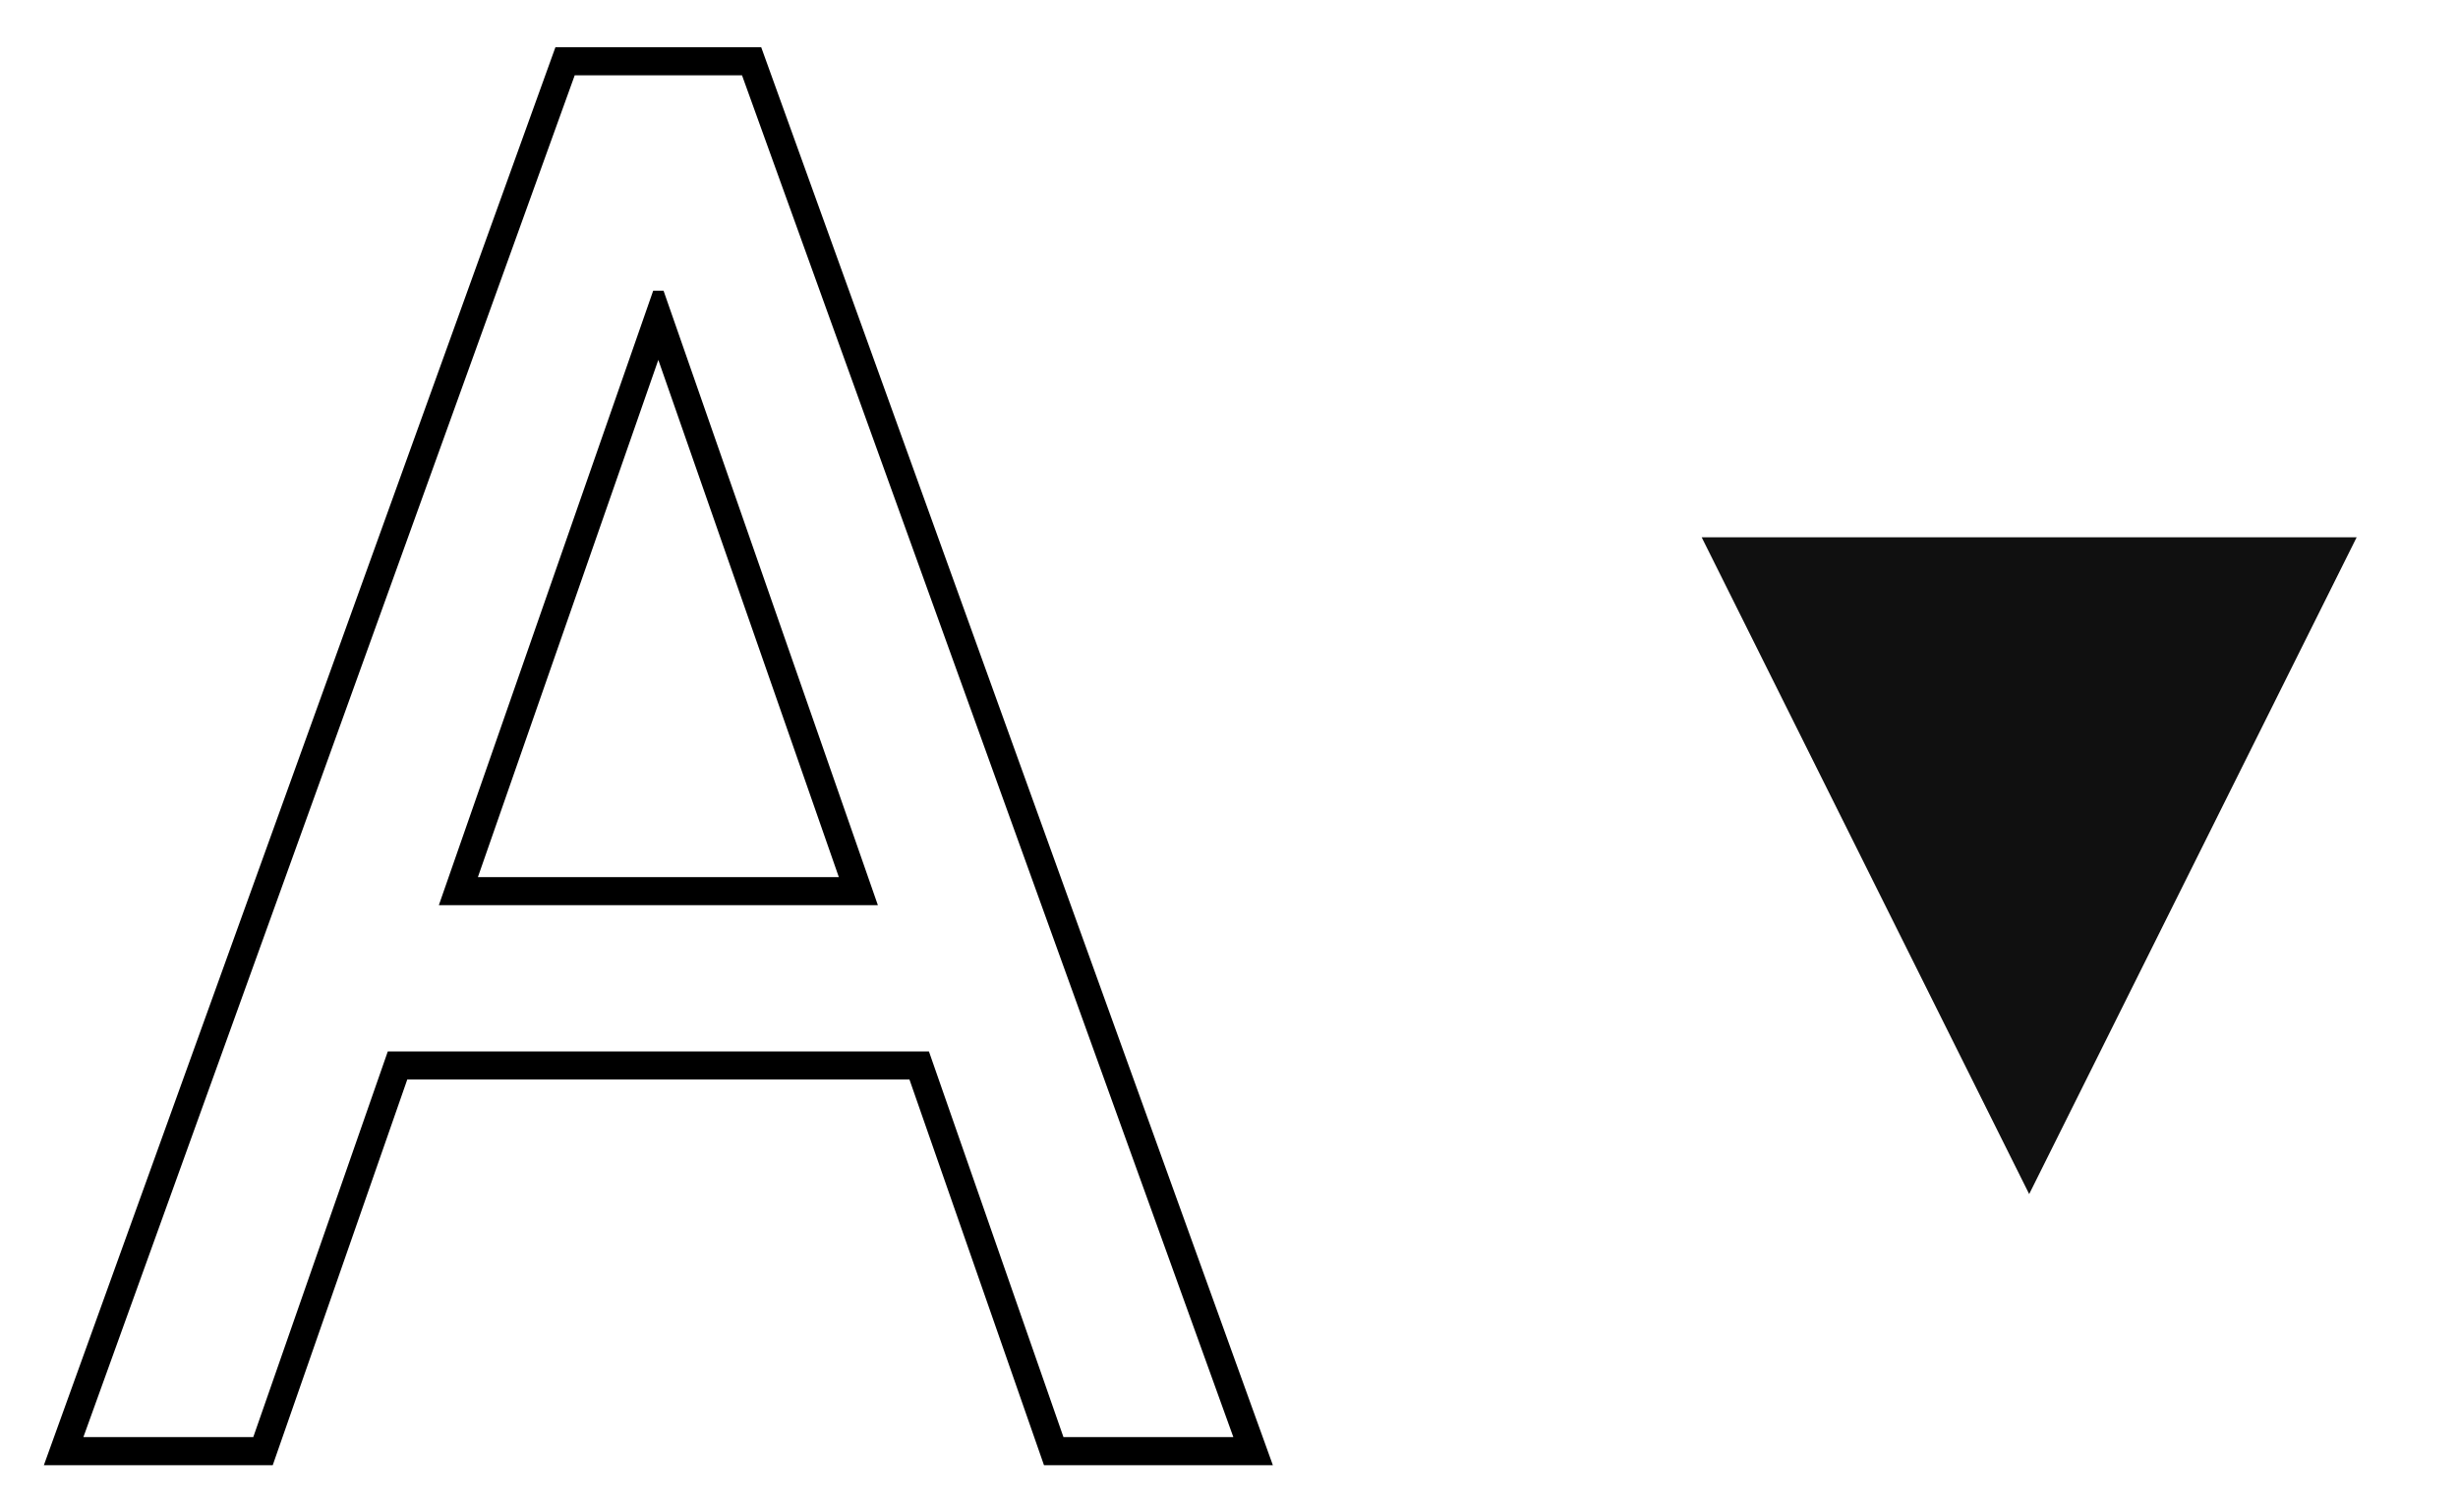 <svg width="26" height="16" fill="none" xmlns="http://www.w3.org/2000/svg">
  <path fill-rule="evenodd" clip-rule="evenodd" d="M2.885 15.5H.464L5.875.5h2.177l5.412 15h-2.421L9.62 11.42H4.308L2.885 15.5Zm-.206-.297H.882L6.079.797h1.77l5.197 14.406h-1.797l-1.423-4.08H4.102l-1.423 4.08Zm1.963-5.627h4.644l-2.267-6.5h-.11l-2.267 6.5Zm2.322-5.77L5.055 9.279h3.818l-1.91-5.473Z" fill="#000"/>
  <path d="M21.464 12.632 18 5.684h6.928l-3.464 6.948Z" fill="#101010"/>
</svg>
